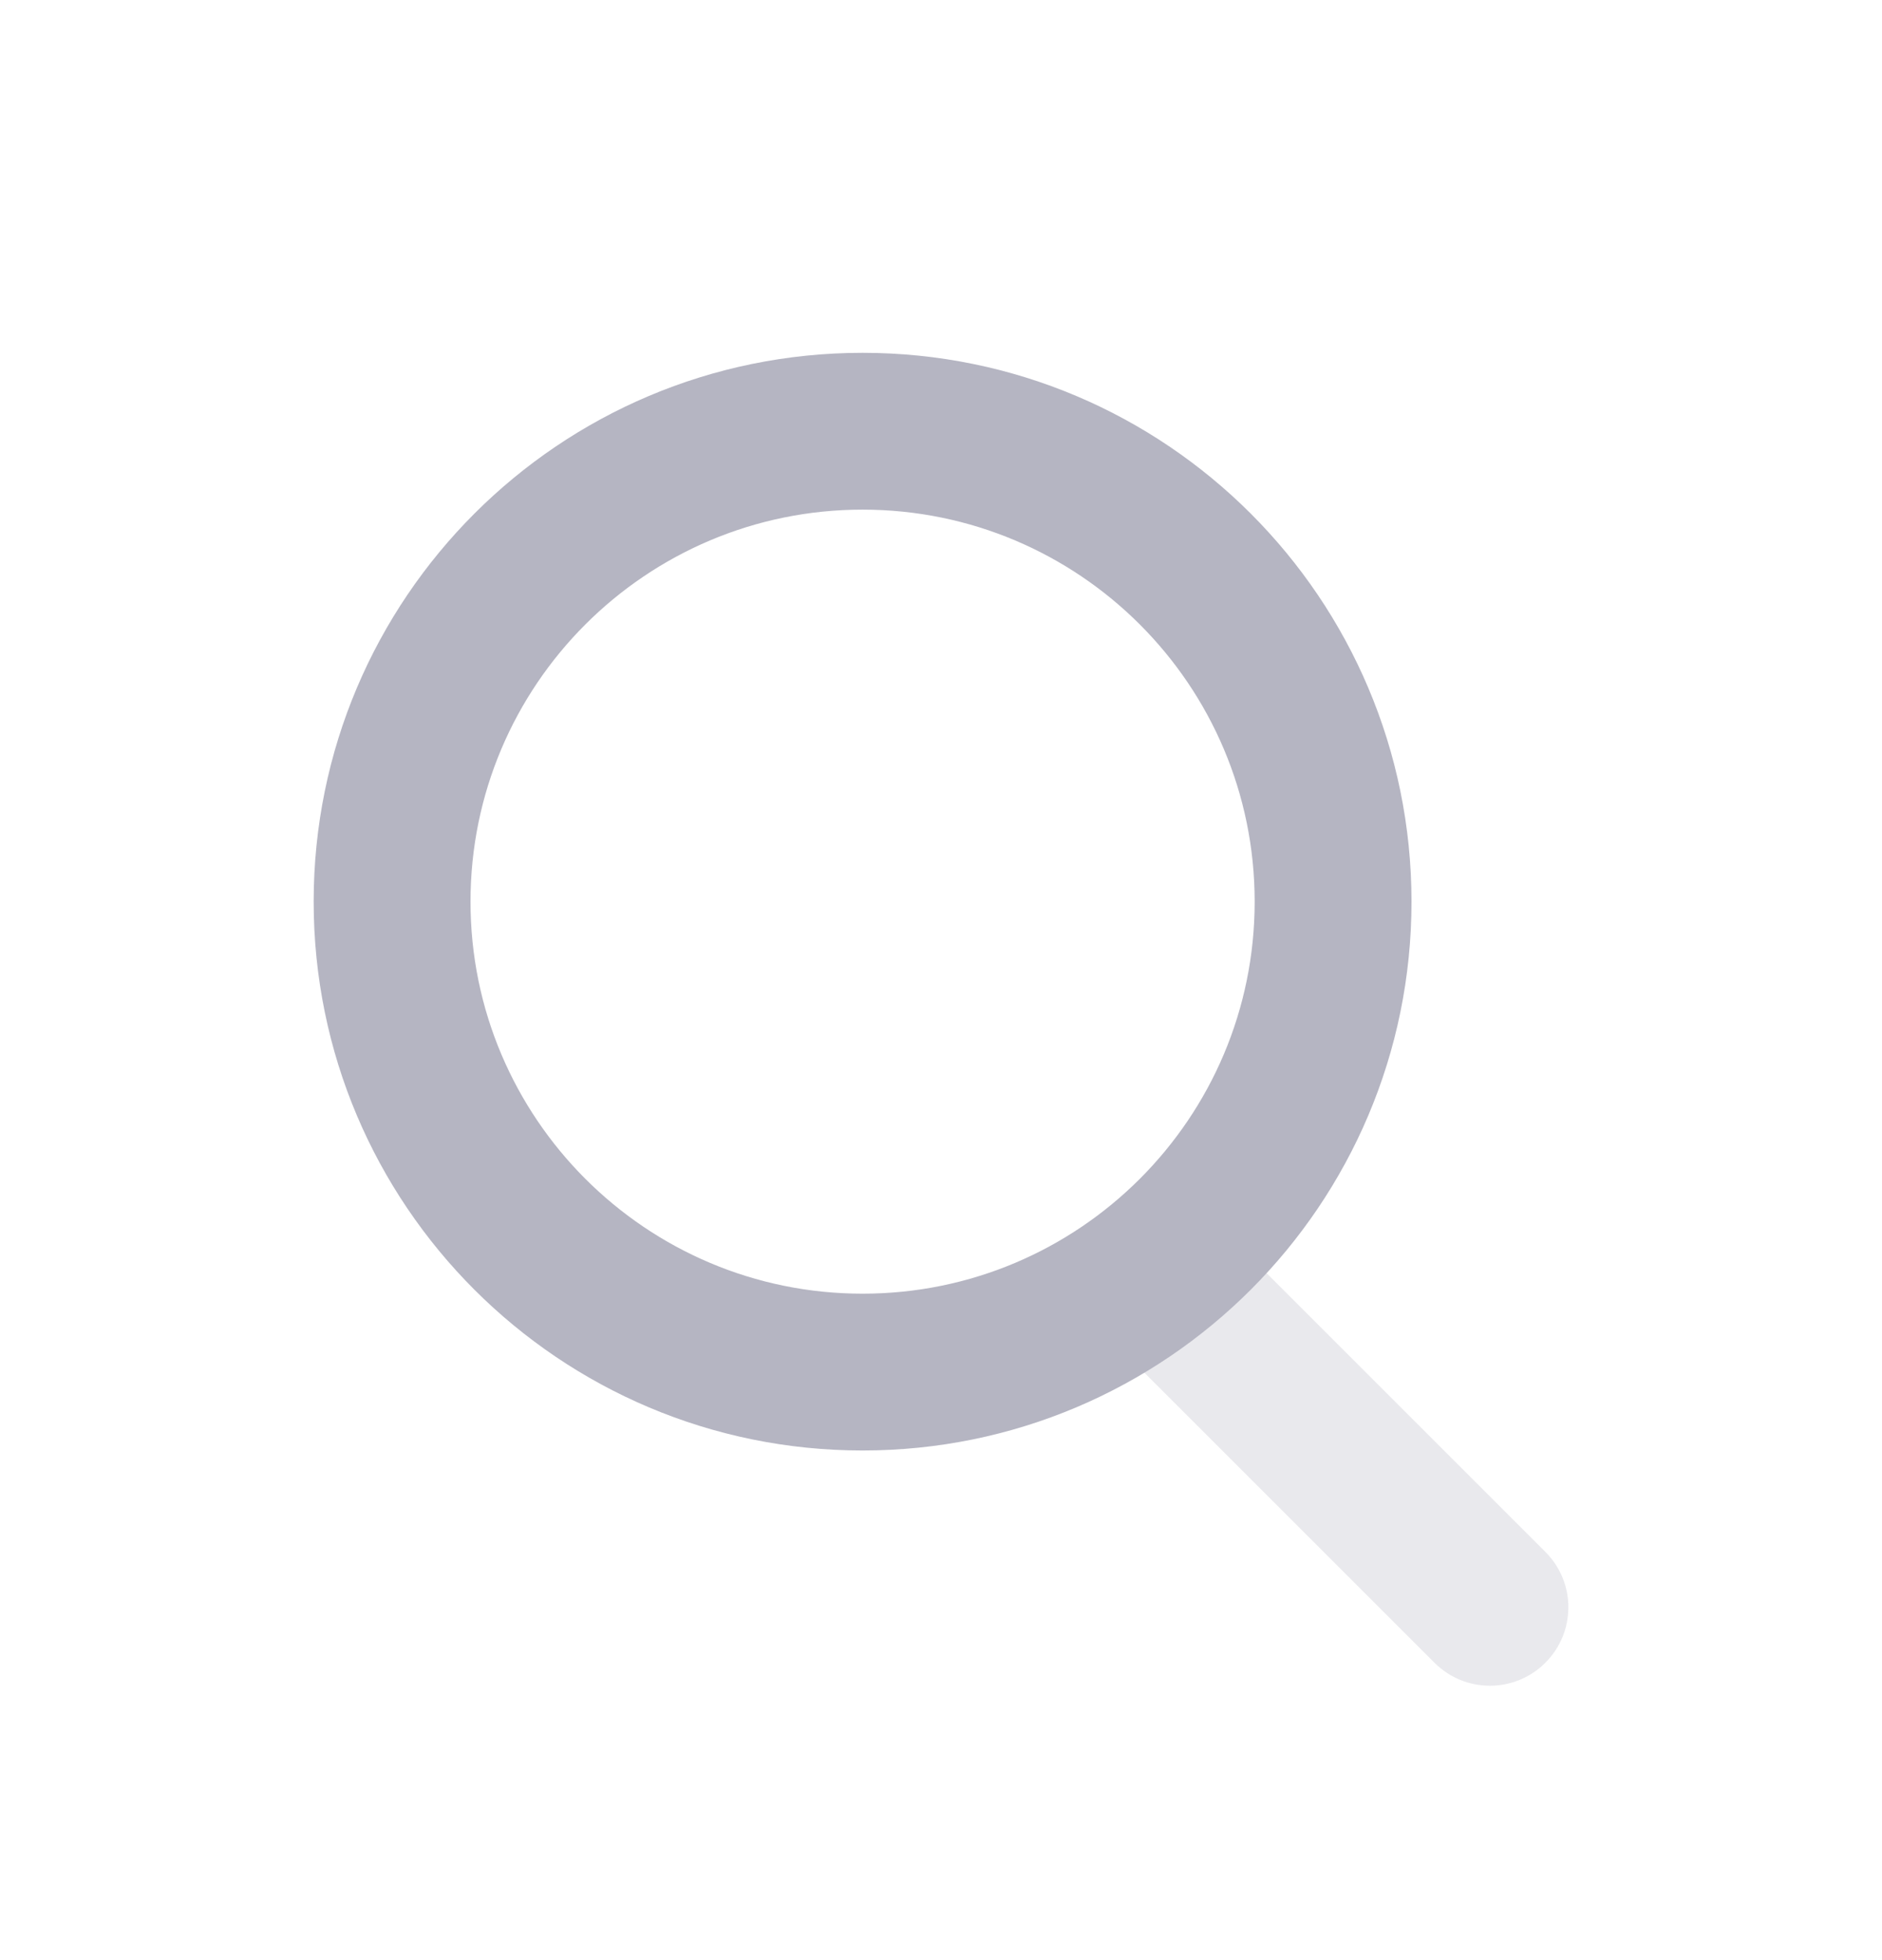 <svg width="24" height="25" viewBox="0 0 24 25" fill="none" xmlns="http://www.w3.org/2000/svg">
<path opacity="0.3" d="M14.293 17.207C13.902 16.817 13.902 16.183 14.293 15.793C14.683 15.402 15.317 15.402 15.707 15.793L19.707 19.793C20.098 20.183 20.098 20.817 19.707 21.207C19.317 21.598 18.683 21.598 18.293 21.207L14.293 17.207Z" fill="#B5B5C2"/>
<path d="M11 16.5C13.761 16.5 16 14.261 16 11.5C16 8.739 13.761 6.5 11 6.5C8.239 6.5 6 8.739 6 11.5C6 14.261 8.239 16.5 11 16.5ZM11 18.5C7.134 18.5 4 15.366 4 11.5C4 7.634 7.134 4.5 11 4.5C14.866 4.5 18 7.634 18 11.5C18 15.366 14.866 18.5 11 18.5Z" fill="#B5B5C2"/>
</svg>
